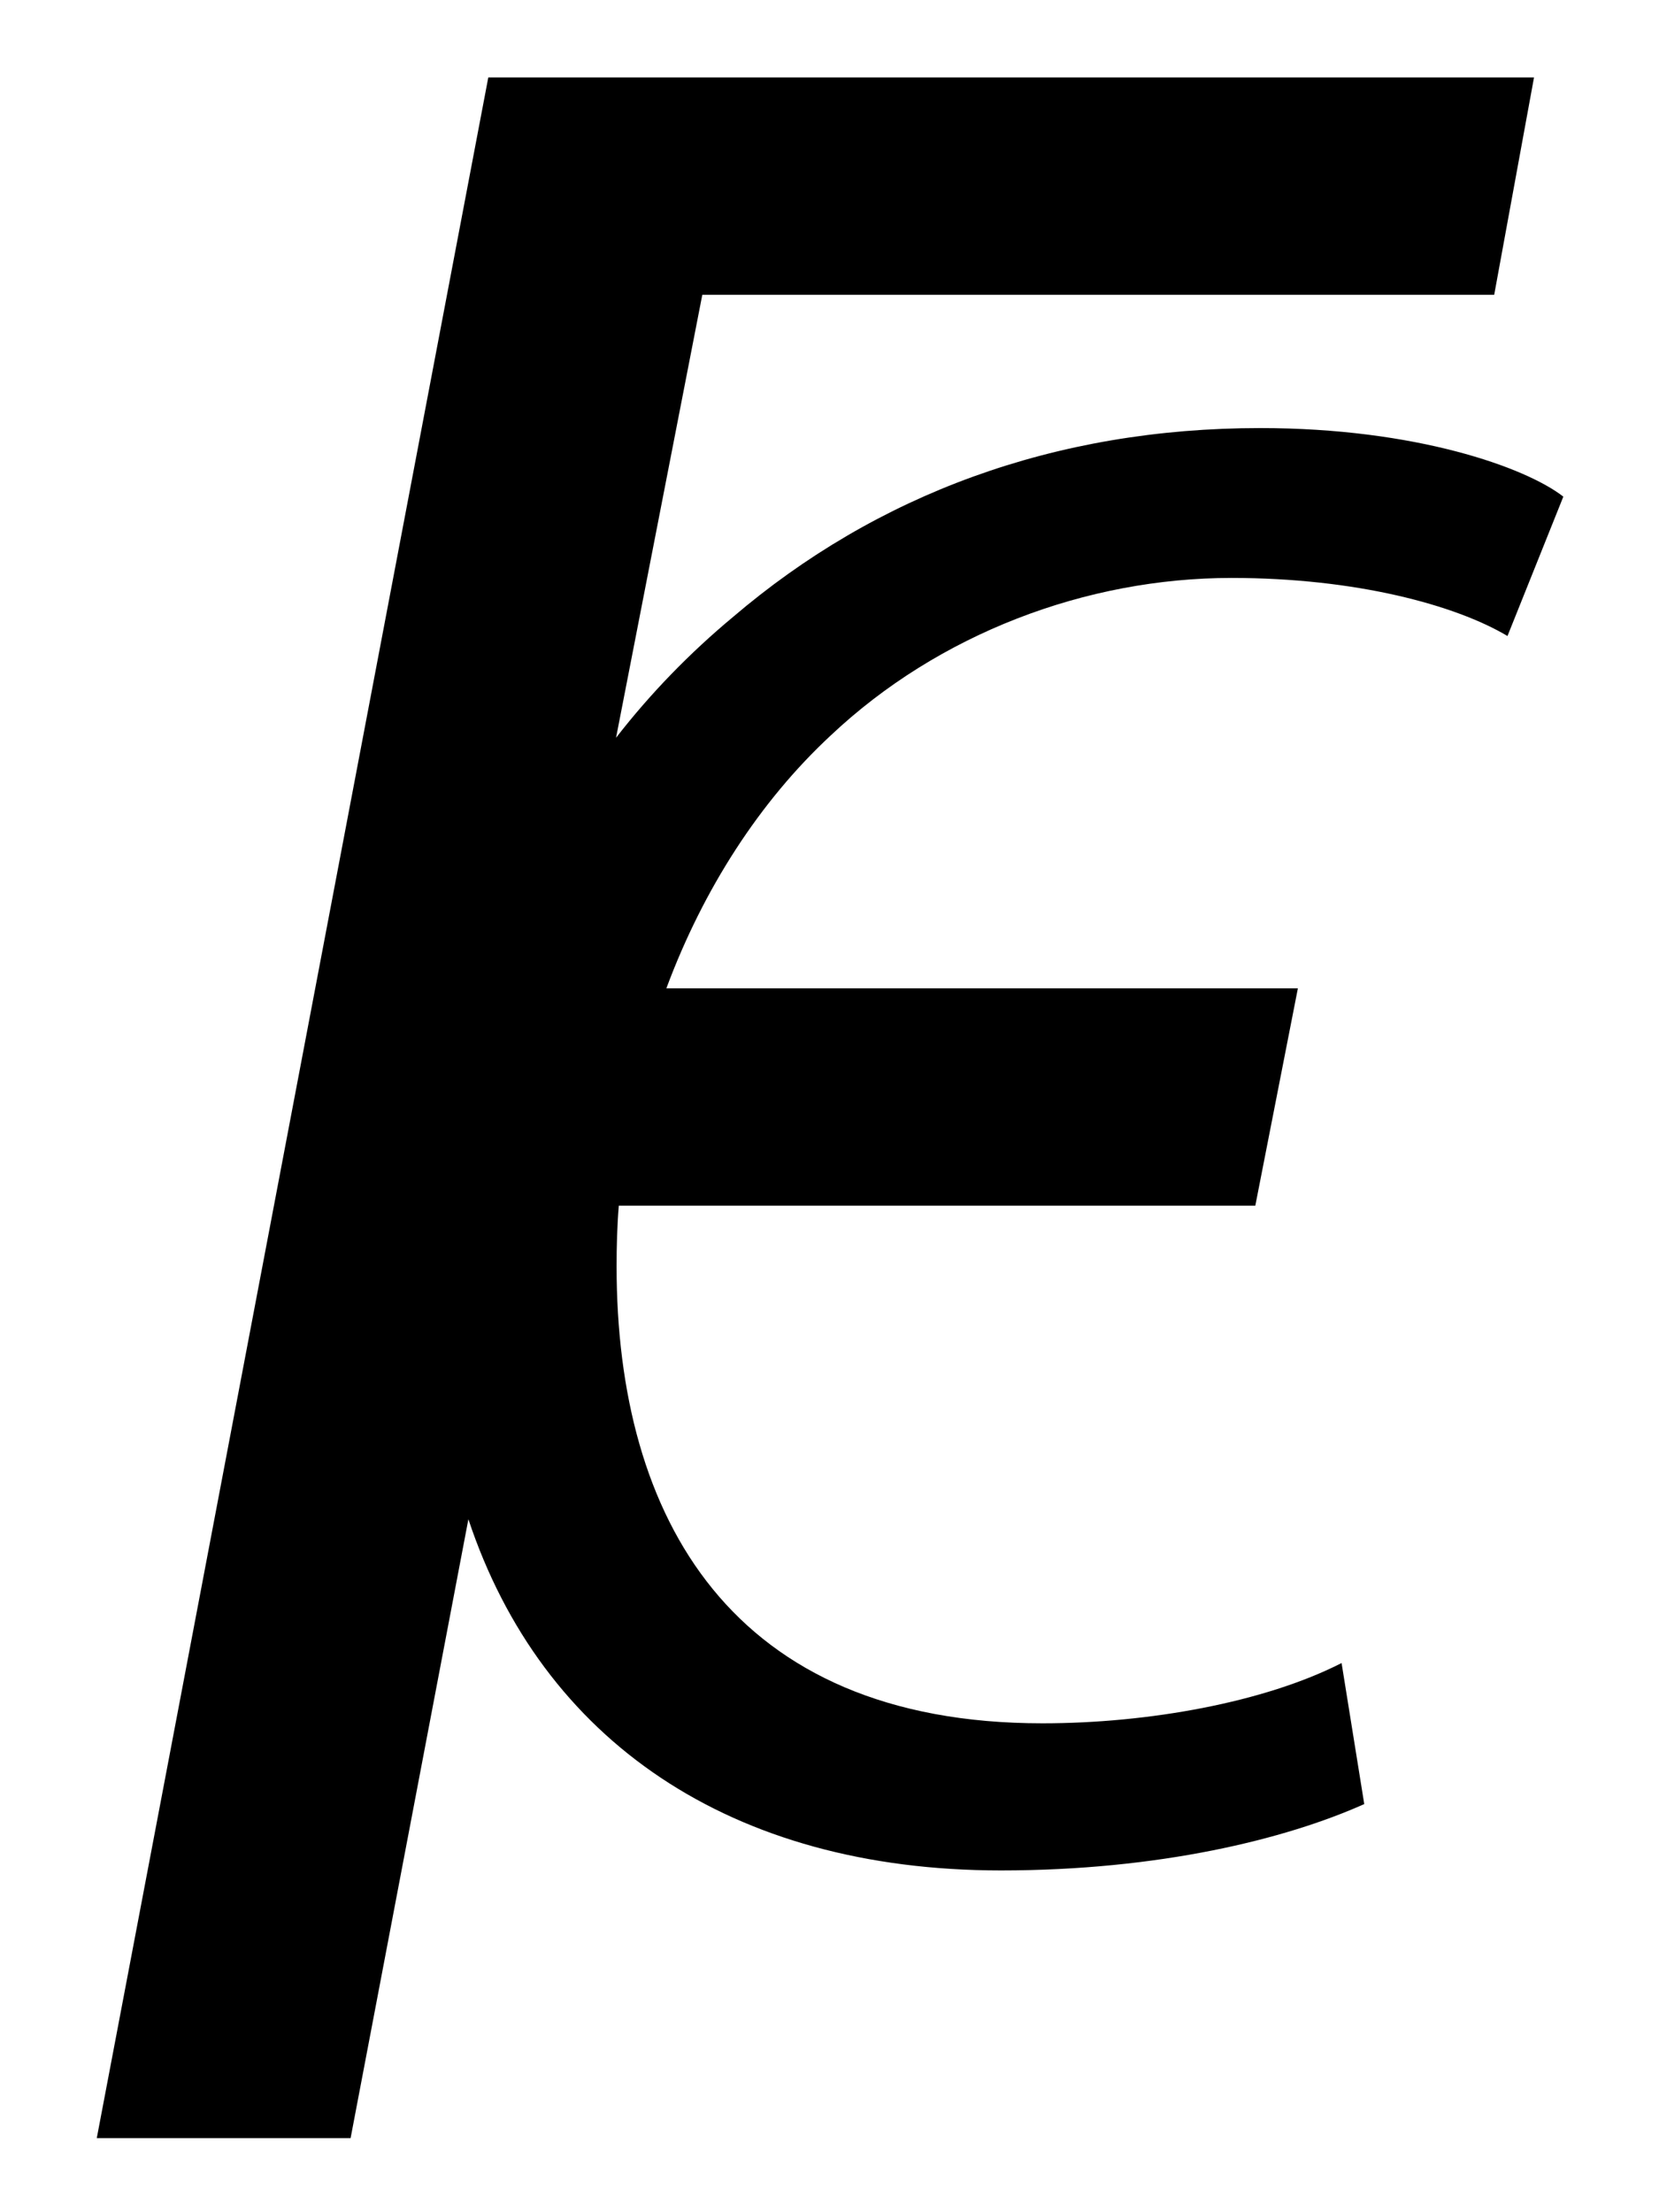 <?xml version="1.0" encoding="utf-8"?>
<svg version="1.1" id="Layer_1" xmlns="http://www.w3.org/2000/svg" xmlns:xlink="http://www.w3.org/1999/xlink" viewBox="0 0 300 400" xml:space="preserve">
<path d="M150.2,133c19.5-18.4,46.2-28.5,72.5-28.5c22.5,0,40.5,4.9,49.9,10.5l10.1-25.2c-6.8-5.3-26.7-12.4-54.8-12.4
  c-37.2,0-69.4,12-95.4,34.2c-7.8,6.5-14.9,13.8-21.1,21.8L127,53.3h143.2l7.2-39.3H88.3L17.5,386.6h45.9l21.3-111.9
  c13.3,40,47.4,63.5,96.3,63.5c28.5,0,51.4-5.6,65.7-12l-4.1-25.5c-13.9,7.1-34.9,10.9-54.1,10.9c-56.3,0-77-37.2-77-82.6
  c0-3.7,0.1-7.4,0.4-11H227l7.7-39.3H120.5C127.2,160.7,137.4,144.9,150.2,133z"/>
</svg>
